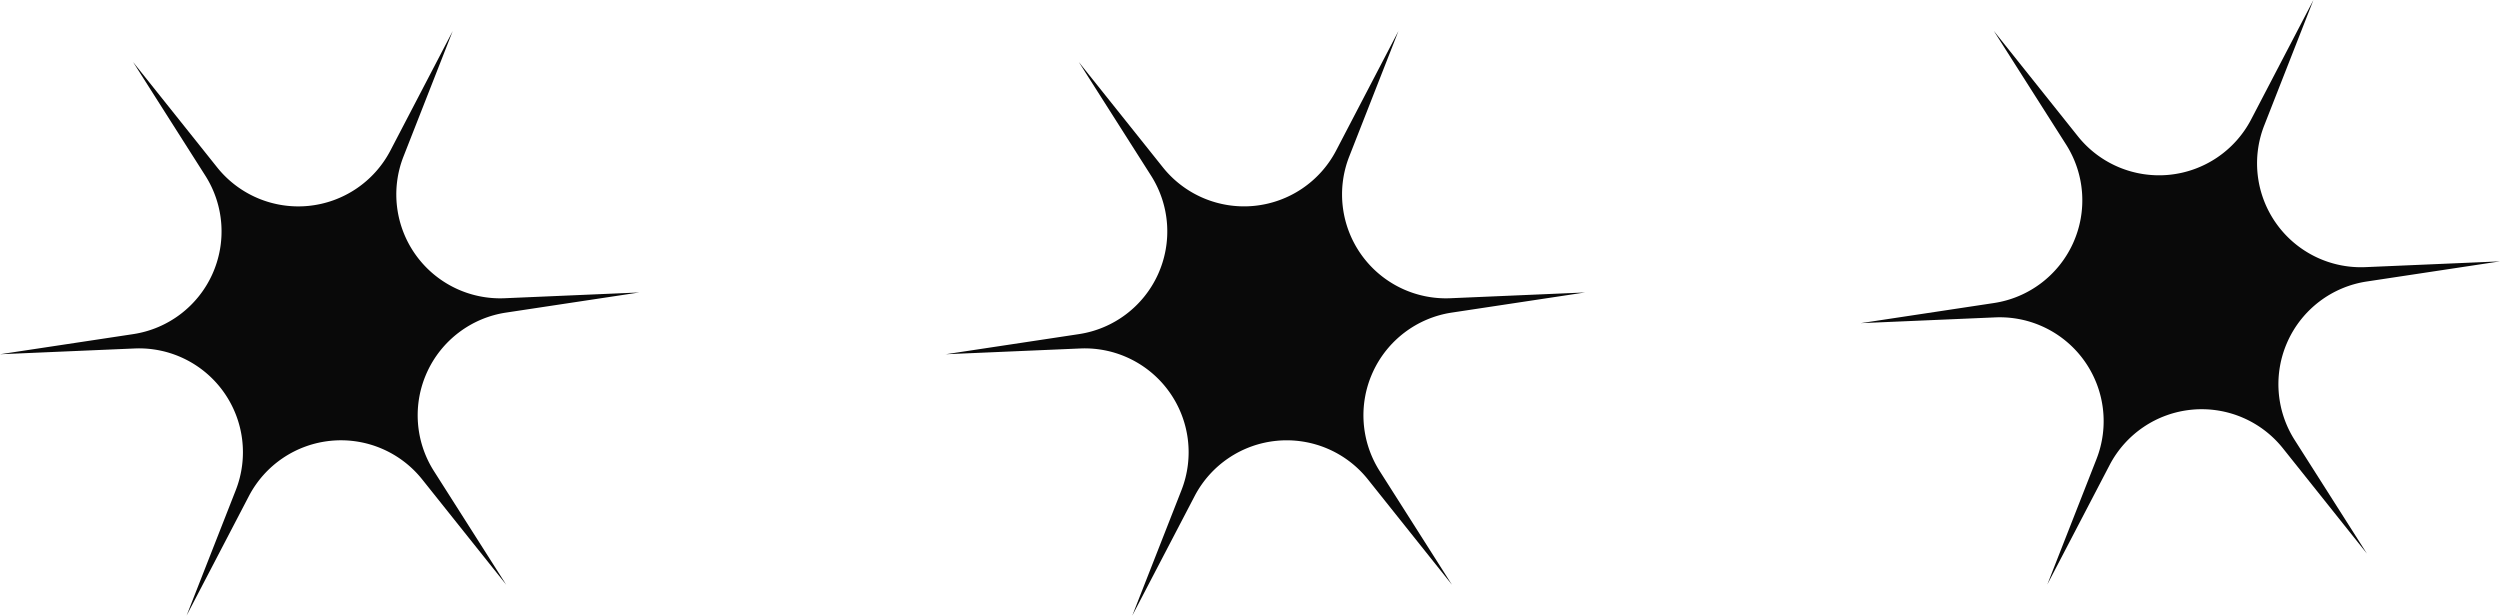 <svg xmlns="http://www.w3.org/2000/svg" xmlns:xlink="http://www.w3.org/1999/xlink" width="310.437" height="76.443" viewBox="0 0 310.437 76.443"><defs><style>.a{fill:none;}.b{clip-path:url(#a);}.c{fill:#090909;}</style><clipPath id="a"><rect class="a" width="310.437" height="76.443" transform="translate(0 0)"/></clipPath></defs><g transform="translate(0 0)"><g class="b"><path class="c" d="M62.858,72.607,52.421,59.525A12.9,12.9,0,0,0,30.906,61.6L23.168,76.443l6.11-15.579A12.9,12.9,0,0,0,16.72,43.271L0,43.989l16.548-2.5A12.9,12.9,0,0,0,25.5,21.818L16.523,7.7,26.96,20.779A12.9,12.9,0,0,0,48.475,18.7L56.213,3.861,50.1,19.441A12.9,12.9,0,0,0,62.661,37.033l16.72-.717-16.548,2.5a12.9,12.9,0,0,0-8.956,19.672Z"/><path class="c" d="M180.293,72.607,169.856,59.525a12.9,12.9,0,0,0-21.515,2.08L140.6,76.443l6.11-15.579a12.9,12.9,0,0,0-12.558-17.593l-16.72.718,16.548-2.5a12.9,12.9,0,0,0,8.956-19.673L133.958,7.7,144.4,20.779A12.9,12.9,0,0,0,165.91,18.7l7.738-14.839-6.11,15.58A12.9,12.9,0,0,0,180.1,37.033l16.72-.717-16.548,2.5a12.9,12.9,0,0,0-8.956,19.672Z"/><path class="c" d="M293.914,68.746,283.477,55.664a12.9,12.9,0,0,0-21.515,2.08l-7.738,14.838L260.334,57A12.9,12.9,0,0,0,247.776,39.41l-16.72.718,16.548-2.5a12.9,12.9,0,0,0,8.956-19.673L247.579,3.836l10.437,13.082a12.9,12.9,0,0,0,21.515-2.079L287.269,0l-6.11,15.58a12.9,12.9,0,0,0,12.558,17.592l16.72-.717-16.548,2.5a12.9,12.9,0,0,0-8.956,19.672Z"/></g></g></svg>